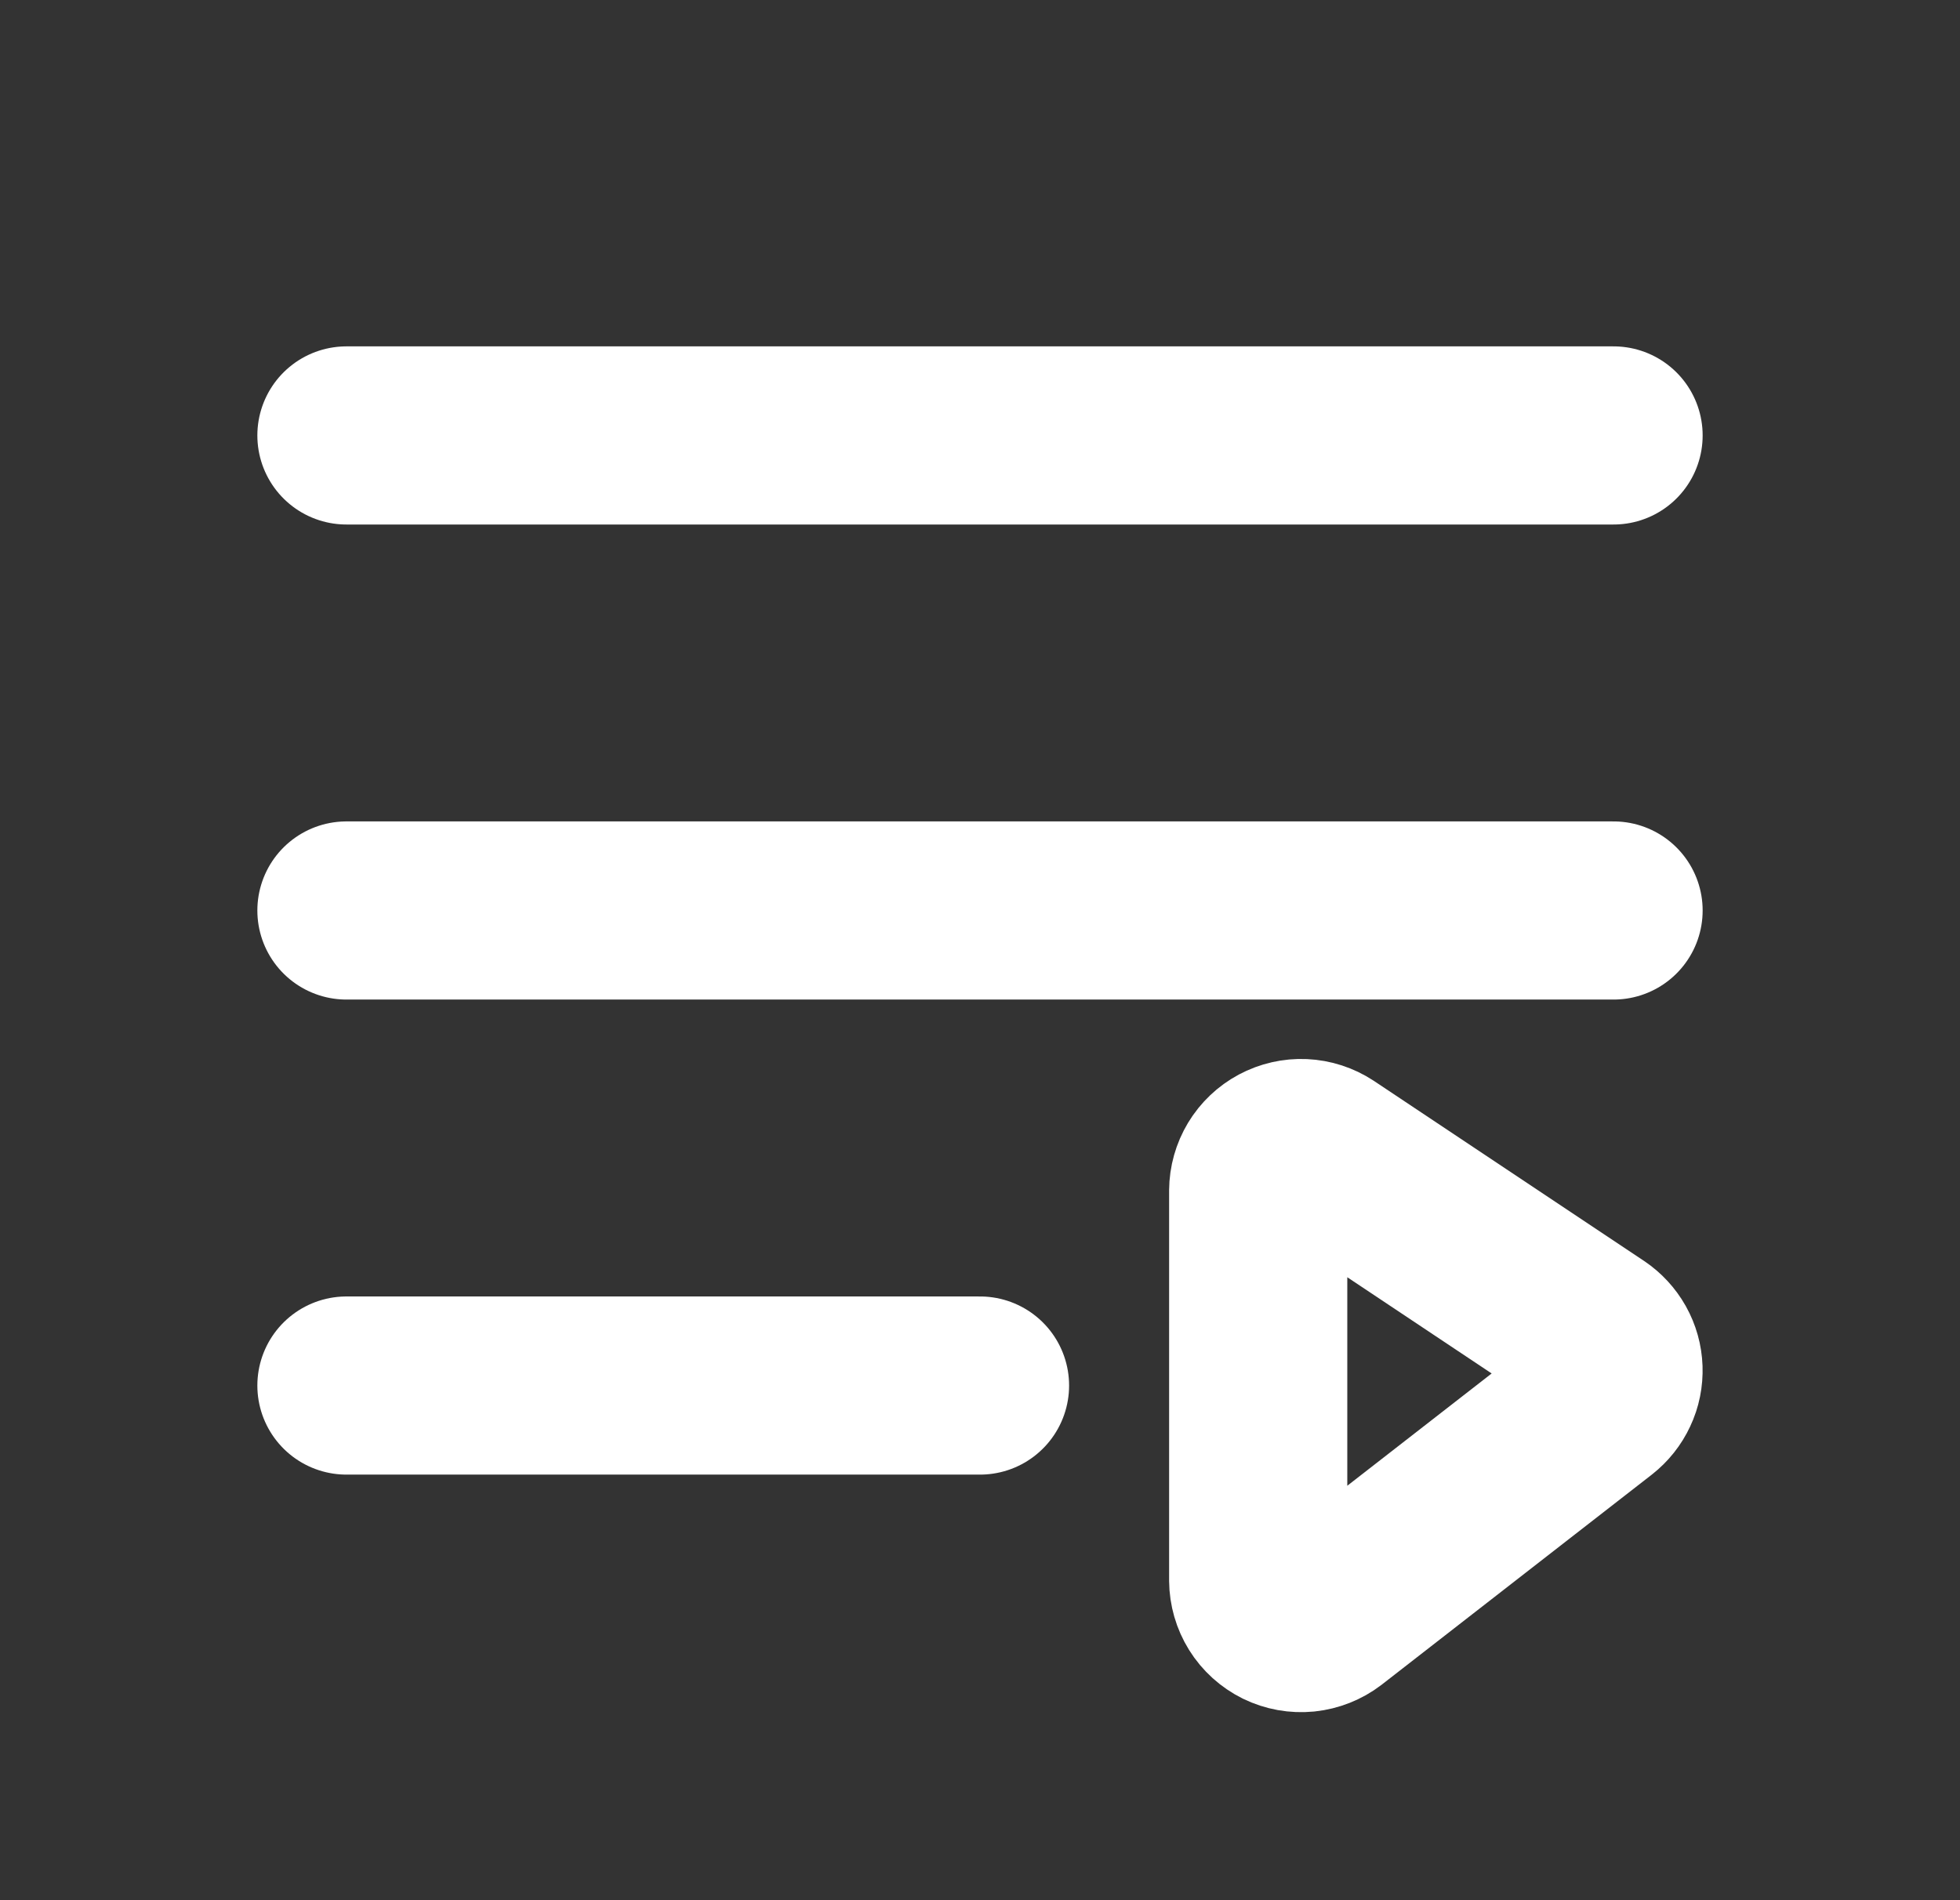 <svg width="33" height="32" viewBox="0 0 33 32" fill="none" xmlns="http://www.w3.org/2000/svg">
<rect x="0" y="0" width="33" height="32" fill="#333333" stroke="none"/>
<path d="M5.833 7.333H27.167" stroke="white" stroke-width="3" stroke-linecap="round" stroke-linejoin="round"/>
<path d="M5.833 15.333H27.167" stroke="white" stroke-width="3" stroke-linecap="round" stroke-linejoin="round"/>
<path d="M5.833 23.333H16.5" stroke="white" stroke-width="3" stroke-linecap="round" stroke-linejoin="round"/>
<path d="M21.184 20.051V26.614C21.185 26.748 21.223 26.88 21.294 26.994C21.365 27.108 21.467 27.2 21.588 27.26C21.709 27.319 21.844 27.343 21.978 27.33C22.111 27.316 22.239 27.266 22.346 27.184L26.889 23.65C26.979 23.579 27.051 23.489 27.099 23.385C27.148 23.282 27.17 23.169 27.166 23.054C27.162 22.94 27.131 22.829 27.075 22.729C27.019 22.63 26.941 22.545 26.846 22.481L22.302 19.452C22.194 19.381 22.068 19.34 21.938 19.334C21.809 19.328 21.68 19.358 21.565 19.419C21.451 19.48 21.355 19.571 21.288 19.682C21.221 19.794 21.185 19.921 21.184 20.051Z" stroke="white" stroke-width="3" stroke-linecap="round" stroke-linejoin="round"/>
</svg>

